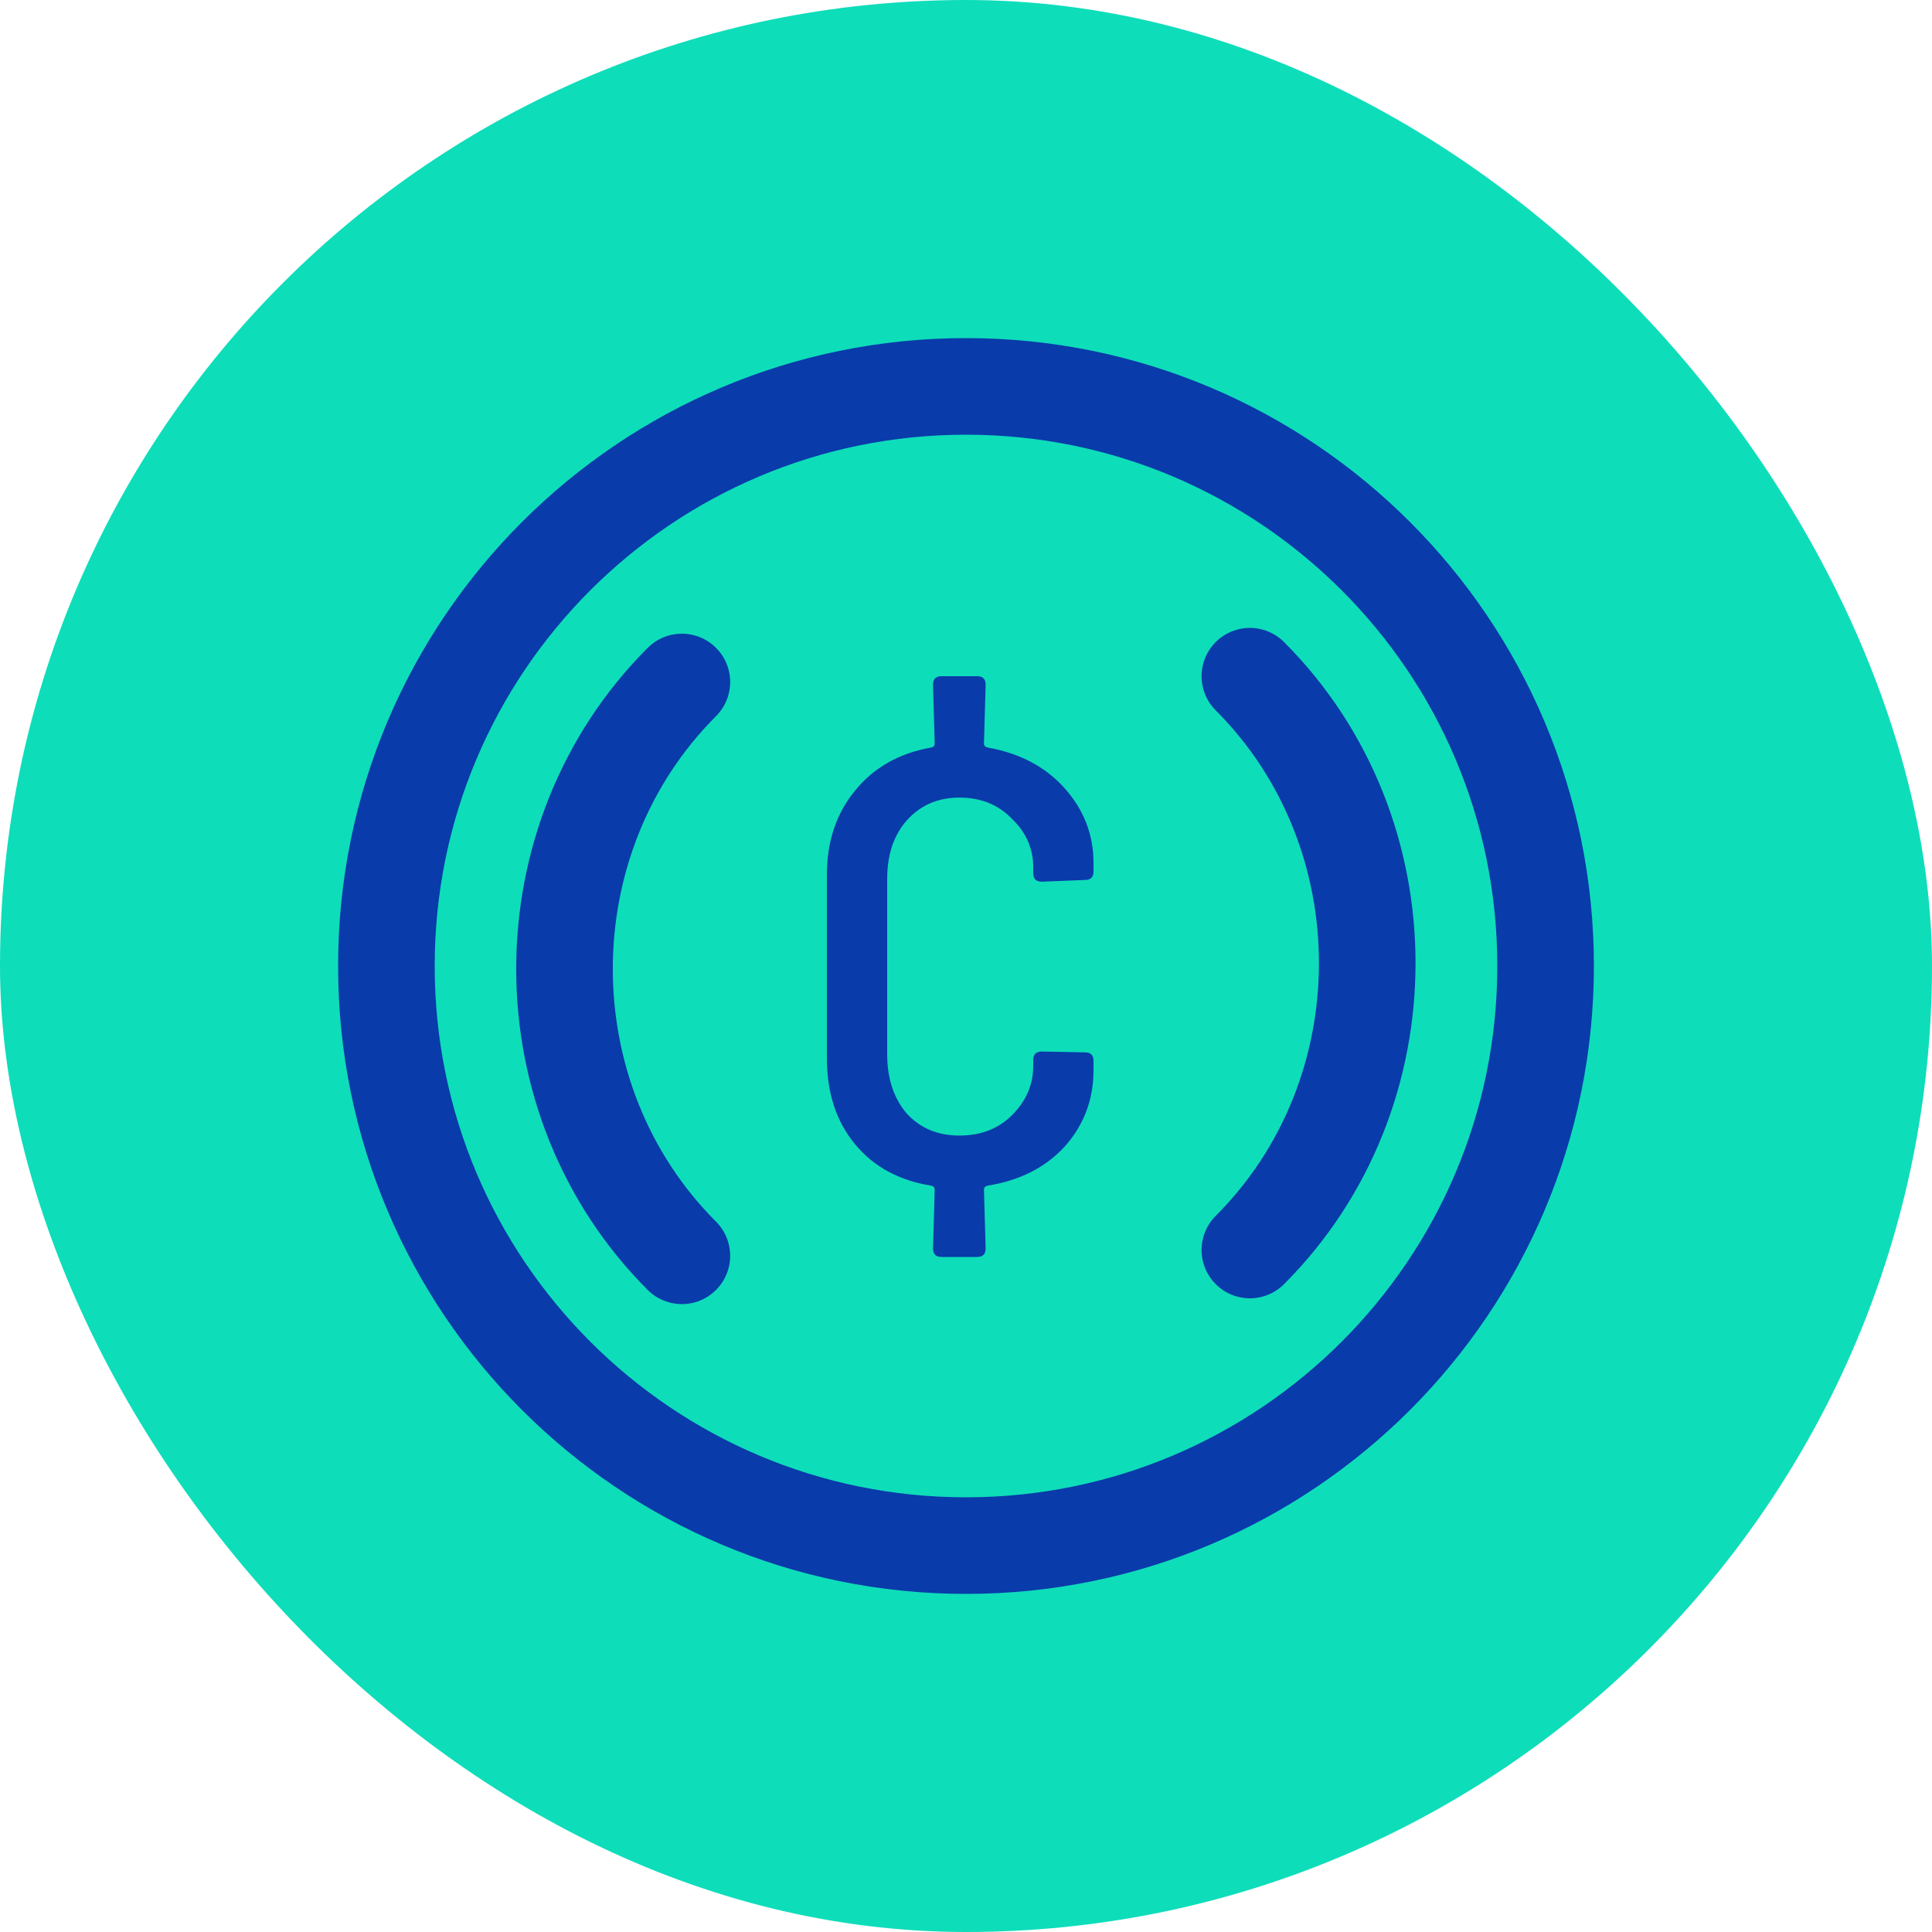 <svg width="30" height="30" viewBox="0 0 30 30" fill="none" xmlns="http://www.w3.org/2000/svg">
<g id="Frame 427321180">
<rect width="30" height="30" rx="15" fill="#0EDDBA"/>
<g id="Group 38449">
<g id="Group 38418">
<path id="Vector" d="M19.408 19.41C21.838 16.98 21.838 12.93 19.408 10.5M10.588 10.59C8.158 13.02 8.158 17.07 10.588 19.5" stroke="#093BAA" stroke-width="1.5" stroke-miterlimit="10" stroke-linecap="round" stroke-linejoin="round"/>
<path id="Vector_2" d="M15 24C19.971 24 24 19.971 24 15C24 10.029 19.971 6 15 6C10.029 6 6 10.029 6 15C6 19.971 10.029 24 15 24Z" stroke="#093BAA" stroke-width="1.5" stroke-miterlimit="10" stroke-linecap="round" stroke-linejoin="round"/>
</g>
<path id="&#194;&#162;" d="M16.98 13.533C16.98 13.62 16.936 13.664 16.848 13.664L16.176 13.691C16.088 13.691 16.044 13.647 16.044 13.559V13.467C16.044 13.177 15.934 12.926 15.714 12.715C15.503 12.495 15.231 12.385 14.897 12.385C14.563 12.385 14.29 12.504 14.079 12.741C13.877 12.97 13.776 13.273 13.776 13.651V16.367C13.776 16.745 13.877 17.053 14.079 17.29C14.29 17.519 14.563 17.633 14.897 17.633C15.231 17.633 15.503 17.527 15.714 17.317C15.934 17.097 16.044 16.842 16.044 16.552V16.459C16.044 16.372 16.088 16.328 16.176 16.328L16.848 16.341C16.936 16.341 16.98 16.385 16.98 16.473V16.618C16.98 17.075 16.83 17.47 16.532 17.804C16.233 18.13 15.833 18.332 15.332 18.411C15.297 18.42 15.279 18.442 15.279 18.477L15.305 19.387C15.305 19.474 15.261 19.518 15.174 19.518H14.62C14.532 19.518 14.488 19.474 14.488 19.387L14.514 18.477C14.514 18.442 14.497 18.42 14.462 18.411C13.96 18.332 13.565 18.116 13.275 17.765C12.985 17.413 12.84 16.969 12.84 16.433V13.585C12.84 13.067 12.985 12.632 13.275 12.28C13.565 11.92 13.96 11.695 14.462 11.607C14.497 11.599 14.514 11.577 14.514 11.542L14.488 10.632C14.488 10.544 14.532 10.5 14.62 10.5H15.174C15.261 10.5 15.305 10.544 15.305 10.632L15.279 11.542C15.279 11.577 15.297 11.599 15.332 11.607C15.833 11.695 16.233 11.906 16.532 12.24C16.83 12.574 16.98 12.961 16.98 13.401V13.533Z" fill="#093BAA"/>
</g>
</g>
</svg>
